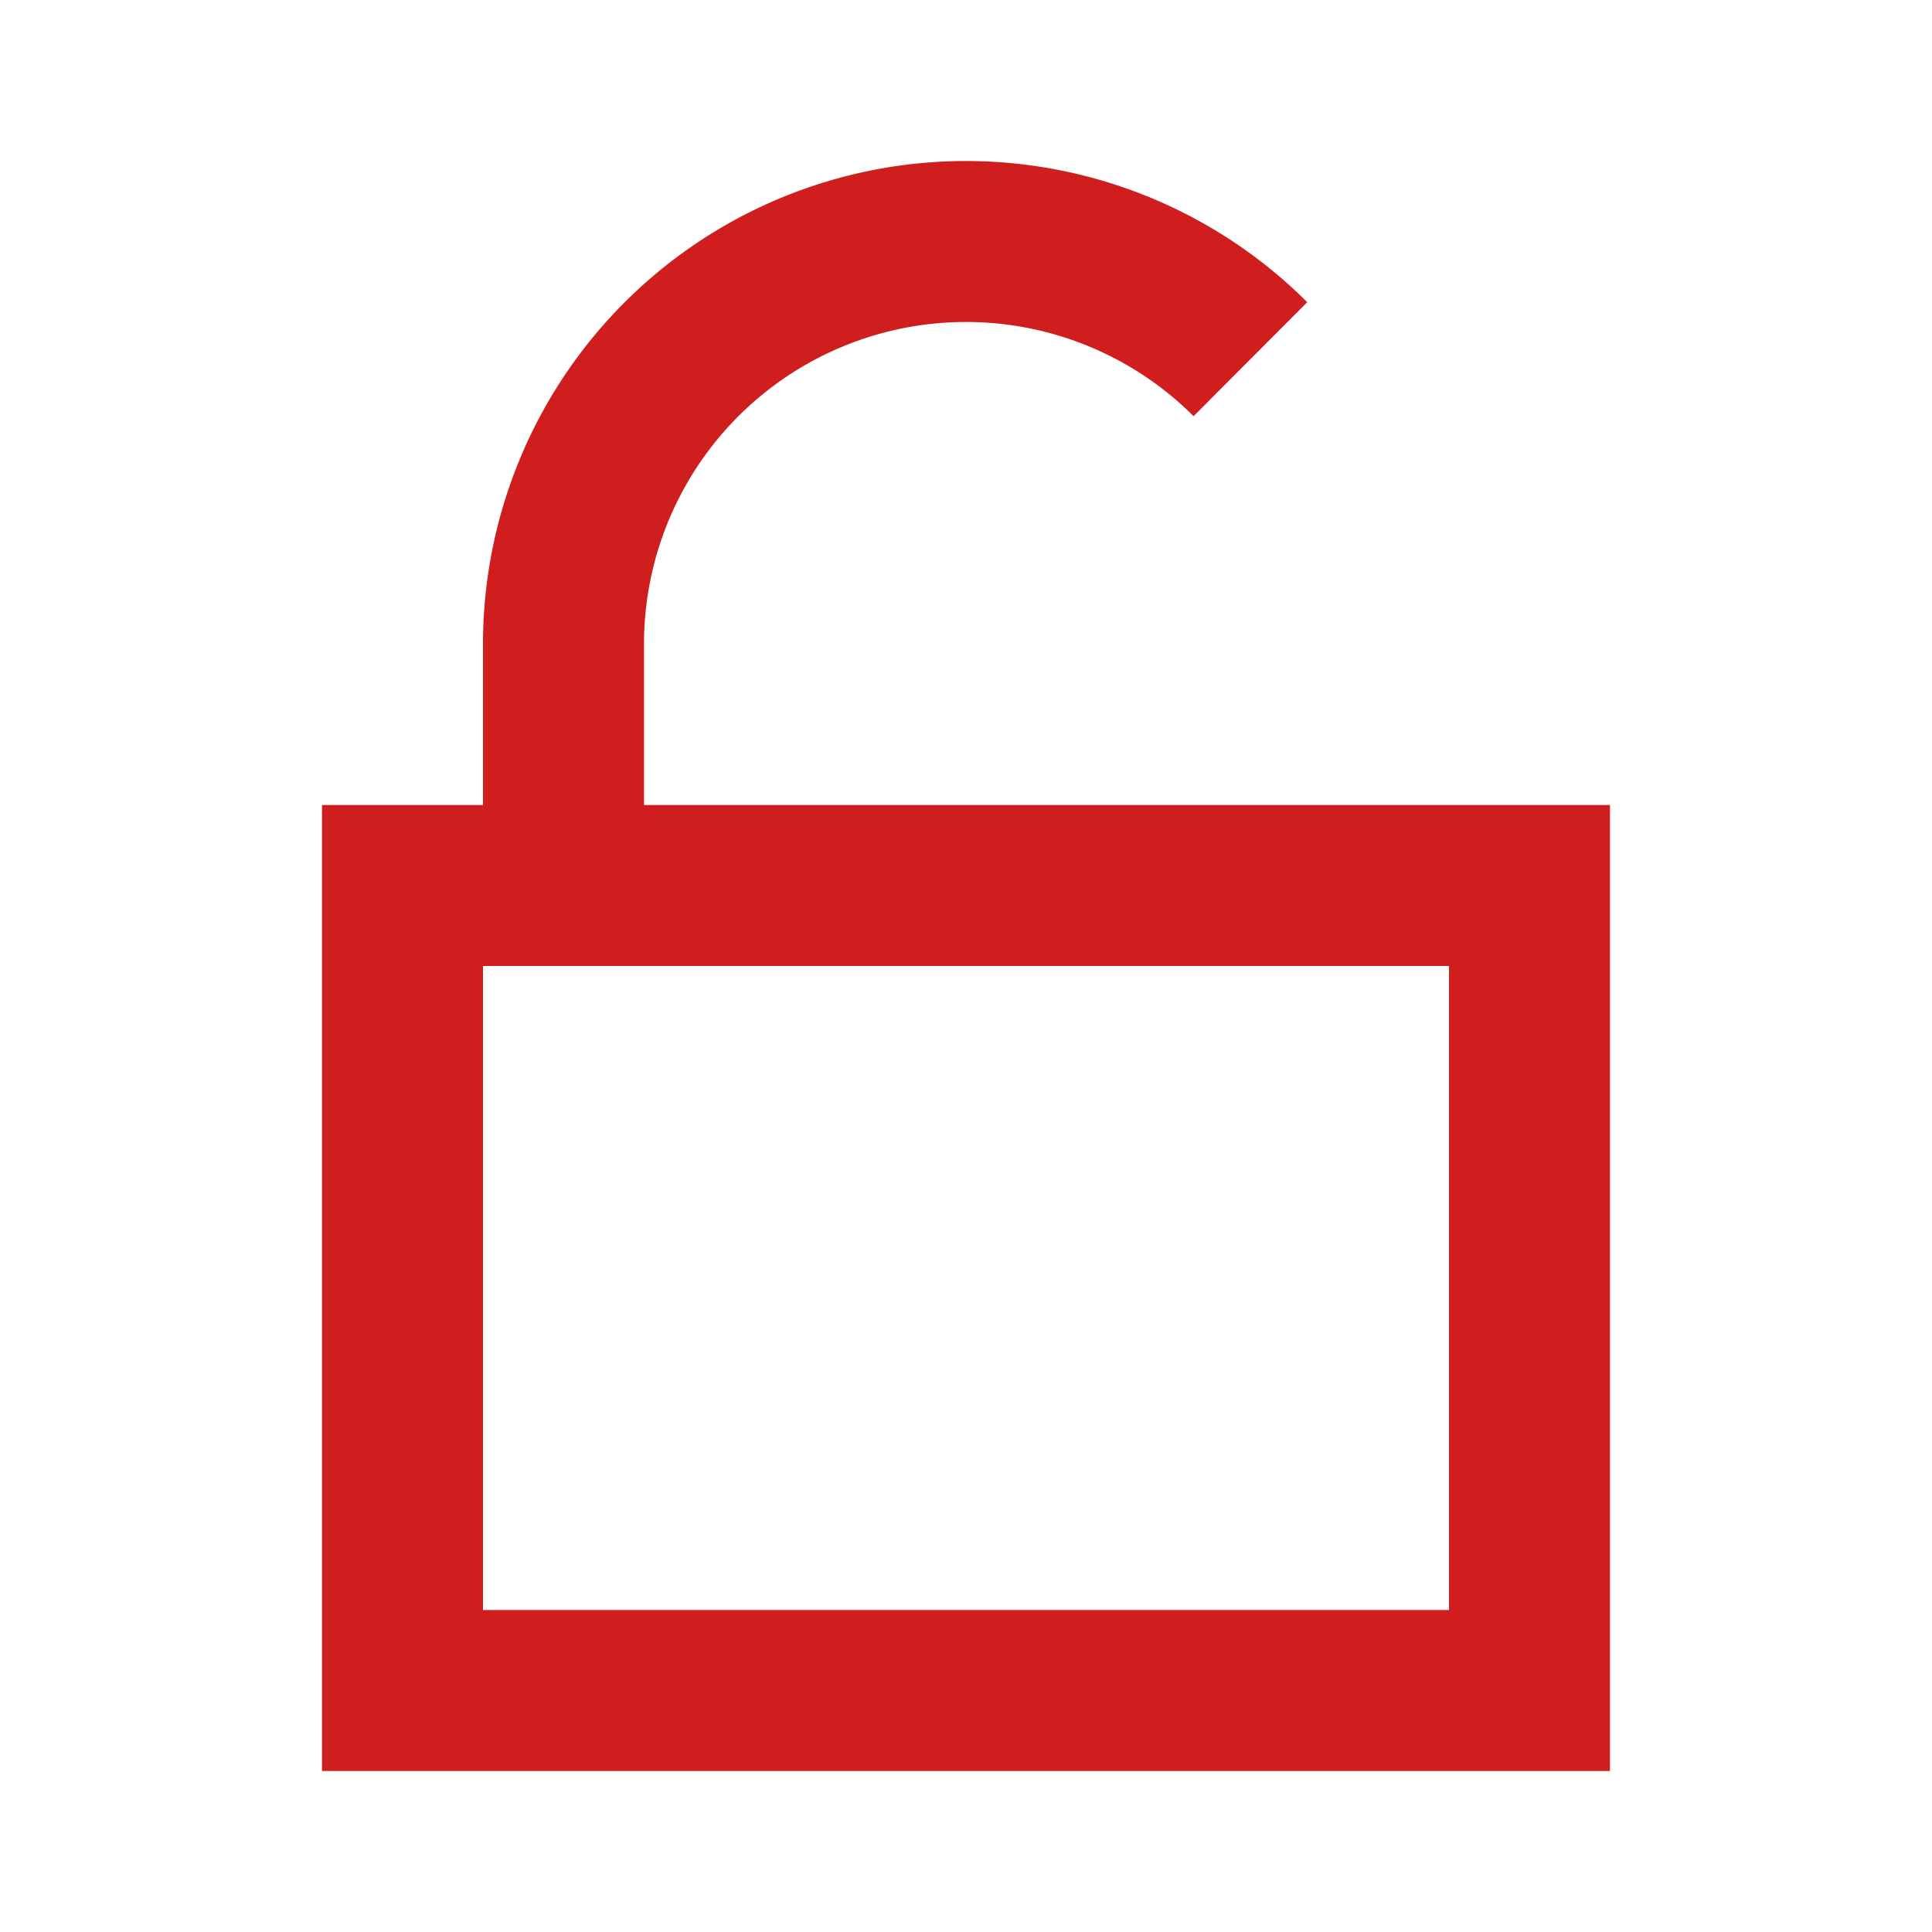 <?xml version="1.0" encoding="utf-8"?>
<svg id="ic_unlocked" width="24" height="24" viewBox="0 0 24 24" shape-rendering="geometricPrecision" xmlns="http://www.w3.org/2000/svg">
  <defs>
    <style type="text/css">
            .cls-1{fill:#7c7687}.cls-2{fill:none}
        </style>
  </defs>
  <path id="Path_18909" d="M8 10V8a4 4 0 0 1 6.827-2.83l1.412-1.416A6 6 0 0 0 6 8v2H4v12h16V10zm10 10H6v-8h12z" class="cls-1" data-name="Path 18909" style="fill: rgb(208, 30, 30);"/>
  <path id="Rectangle_4444" d="M0 0h24v24H0z" class="cls-2" data-name="Rectangle 4444"/>
</svg>